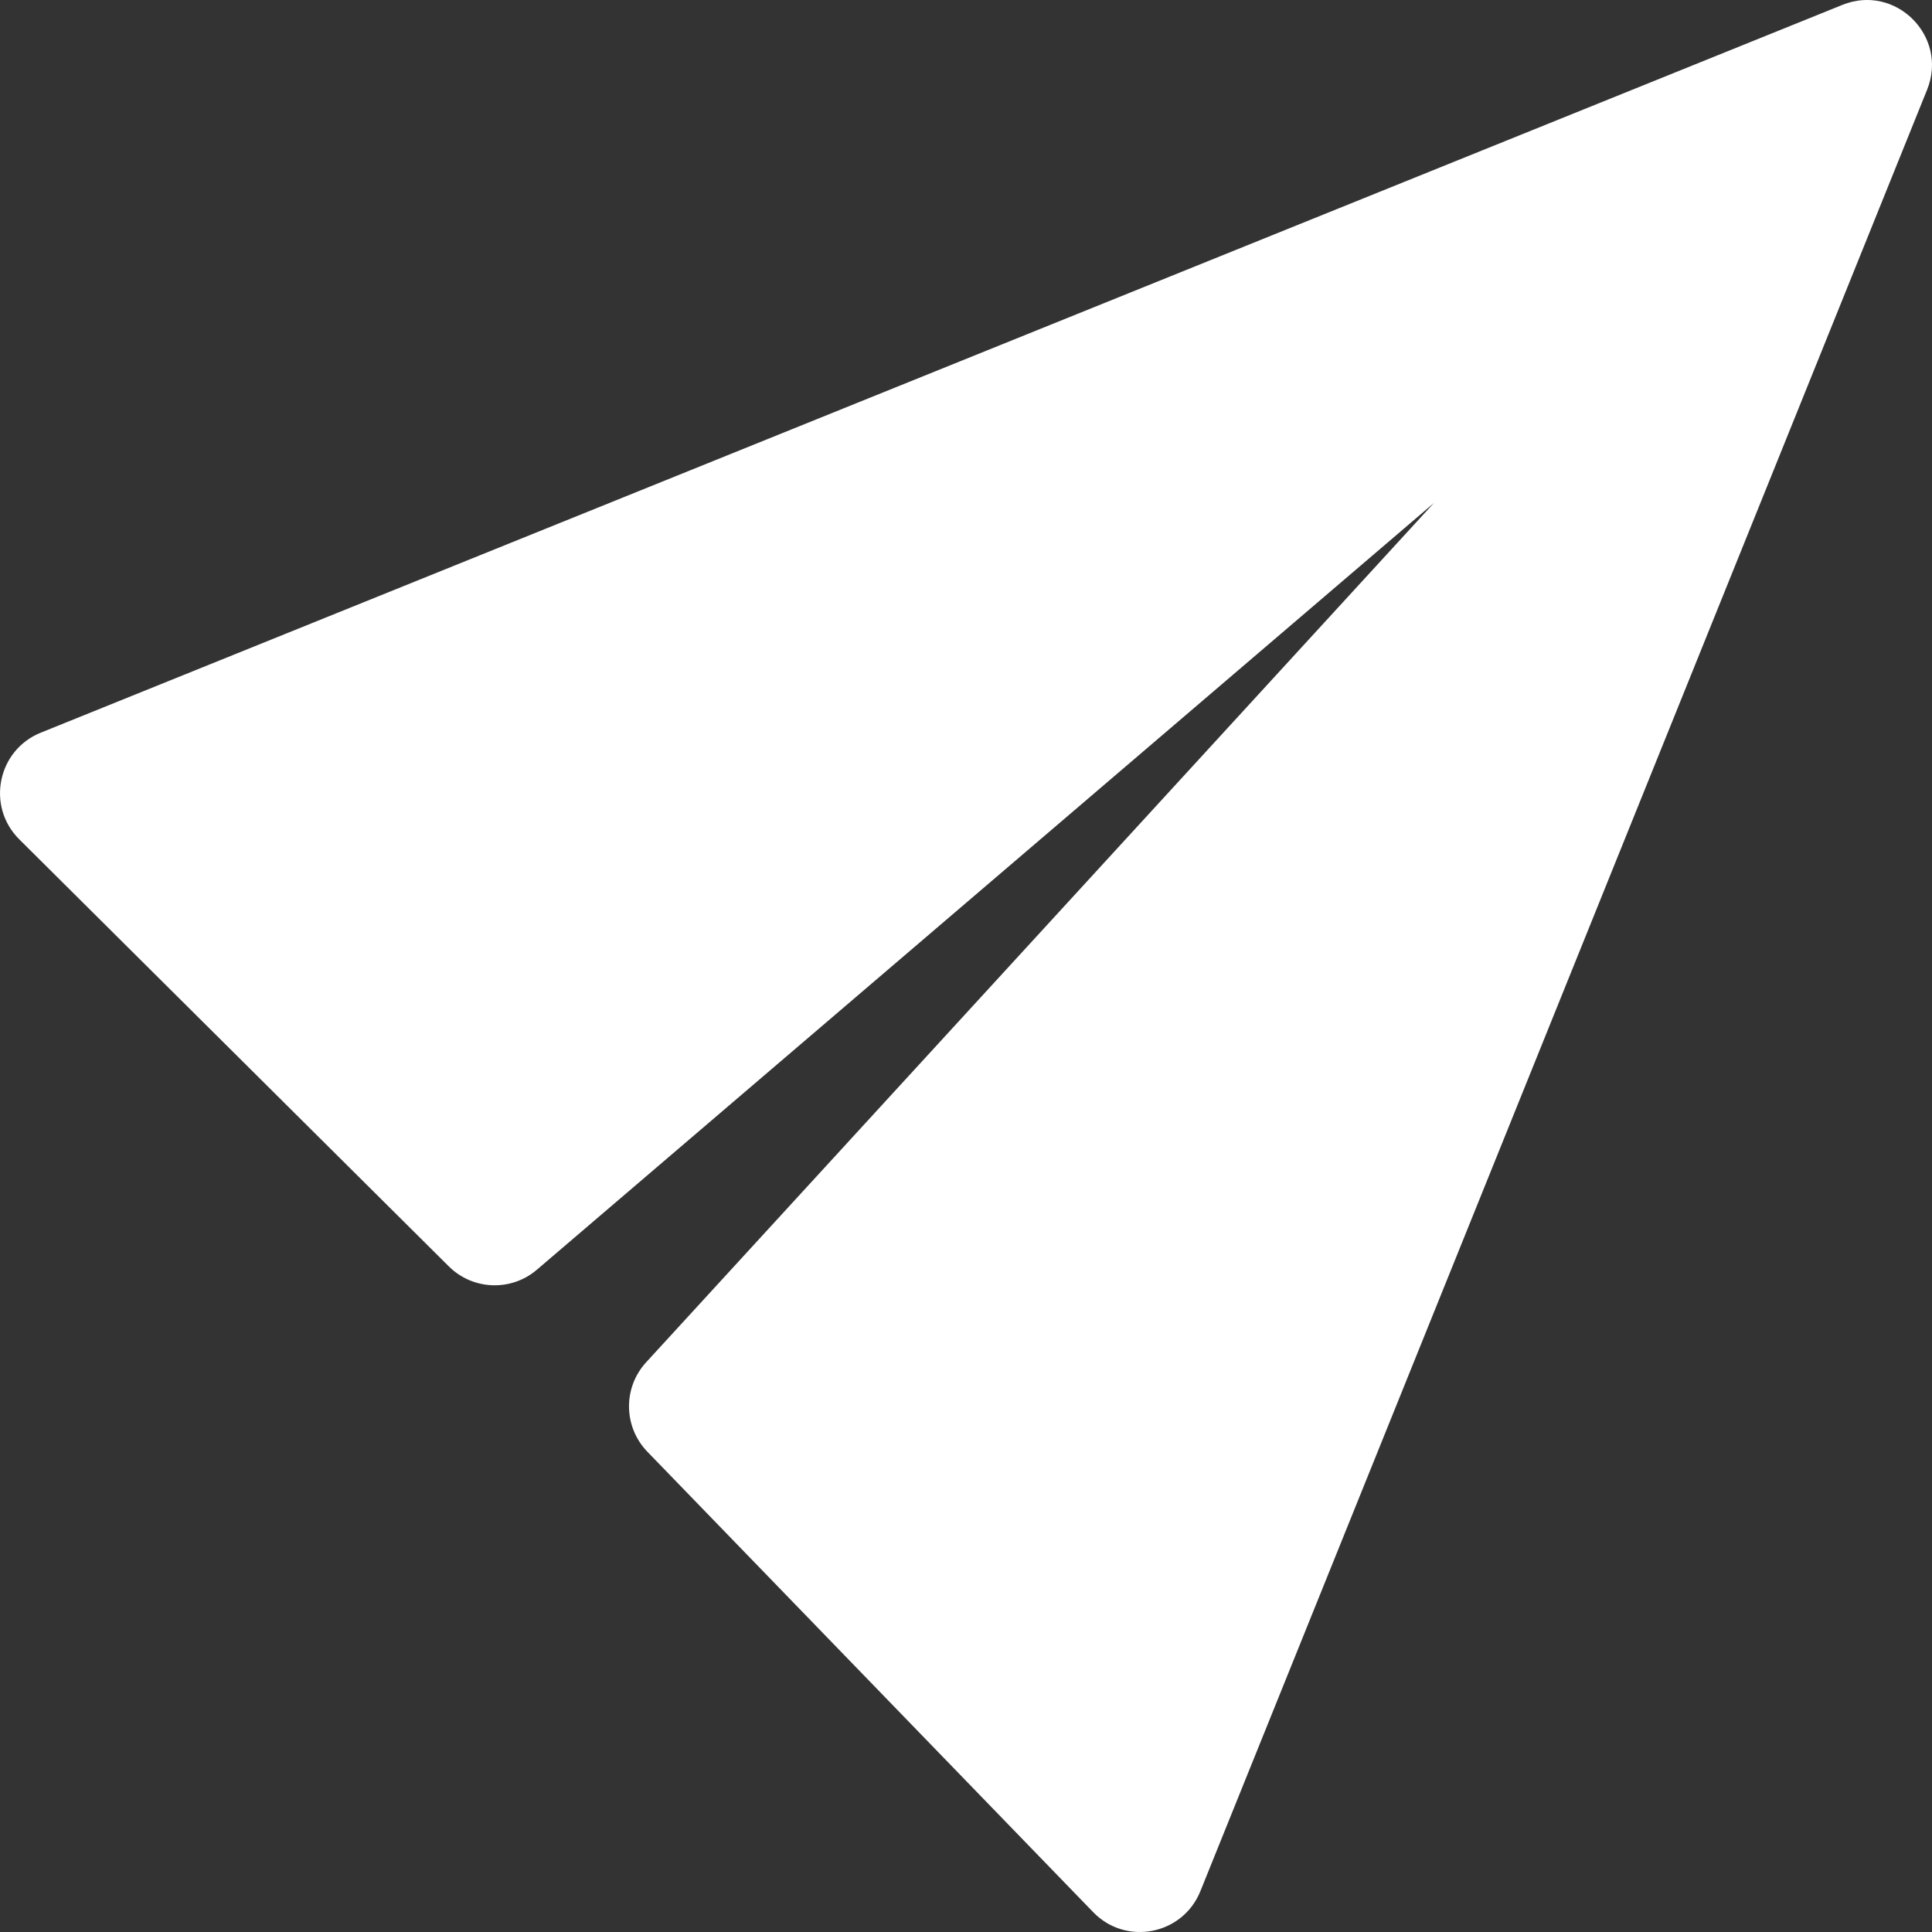 <svg width="30" height="30" viewBox="0 0 30 30" fill="none" xmlns="http://www.w3.org/2000/svg">
<rect x="0" y="0" width="30" height="30" fill="#333333" stroke="none"/>
<g clip-path="url(#clip0_122_2243)">
<path d="M28.608 0.076C29.435 -0.258 30.258 0.565 29.924 1.393L18.639 29.367C18.365 30.045 17.484 30.218 16.975 29.692L10.052 22.542C9.68 22.157 9.671 21.549 10.033 21.154L22.266 7.81L8.338 19.715C7.938 20.058 7.342 20.035 6.969 19.664L0.299 13.033C-0.216 12.521 -0.04 11.649 0.633 11.377L28.608 0.076Z" fill="white"/>
</g>
<defs>
<clipPath id="clip0_122_2243">
<rect width="30" height="30" fill="white"/>
</clipPath>
</defs>
</svg>
